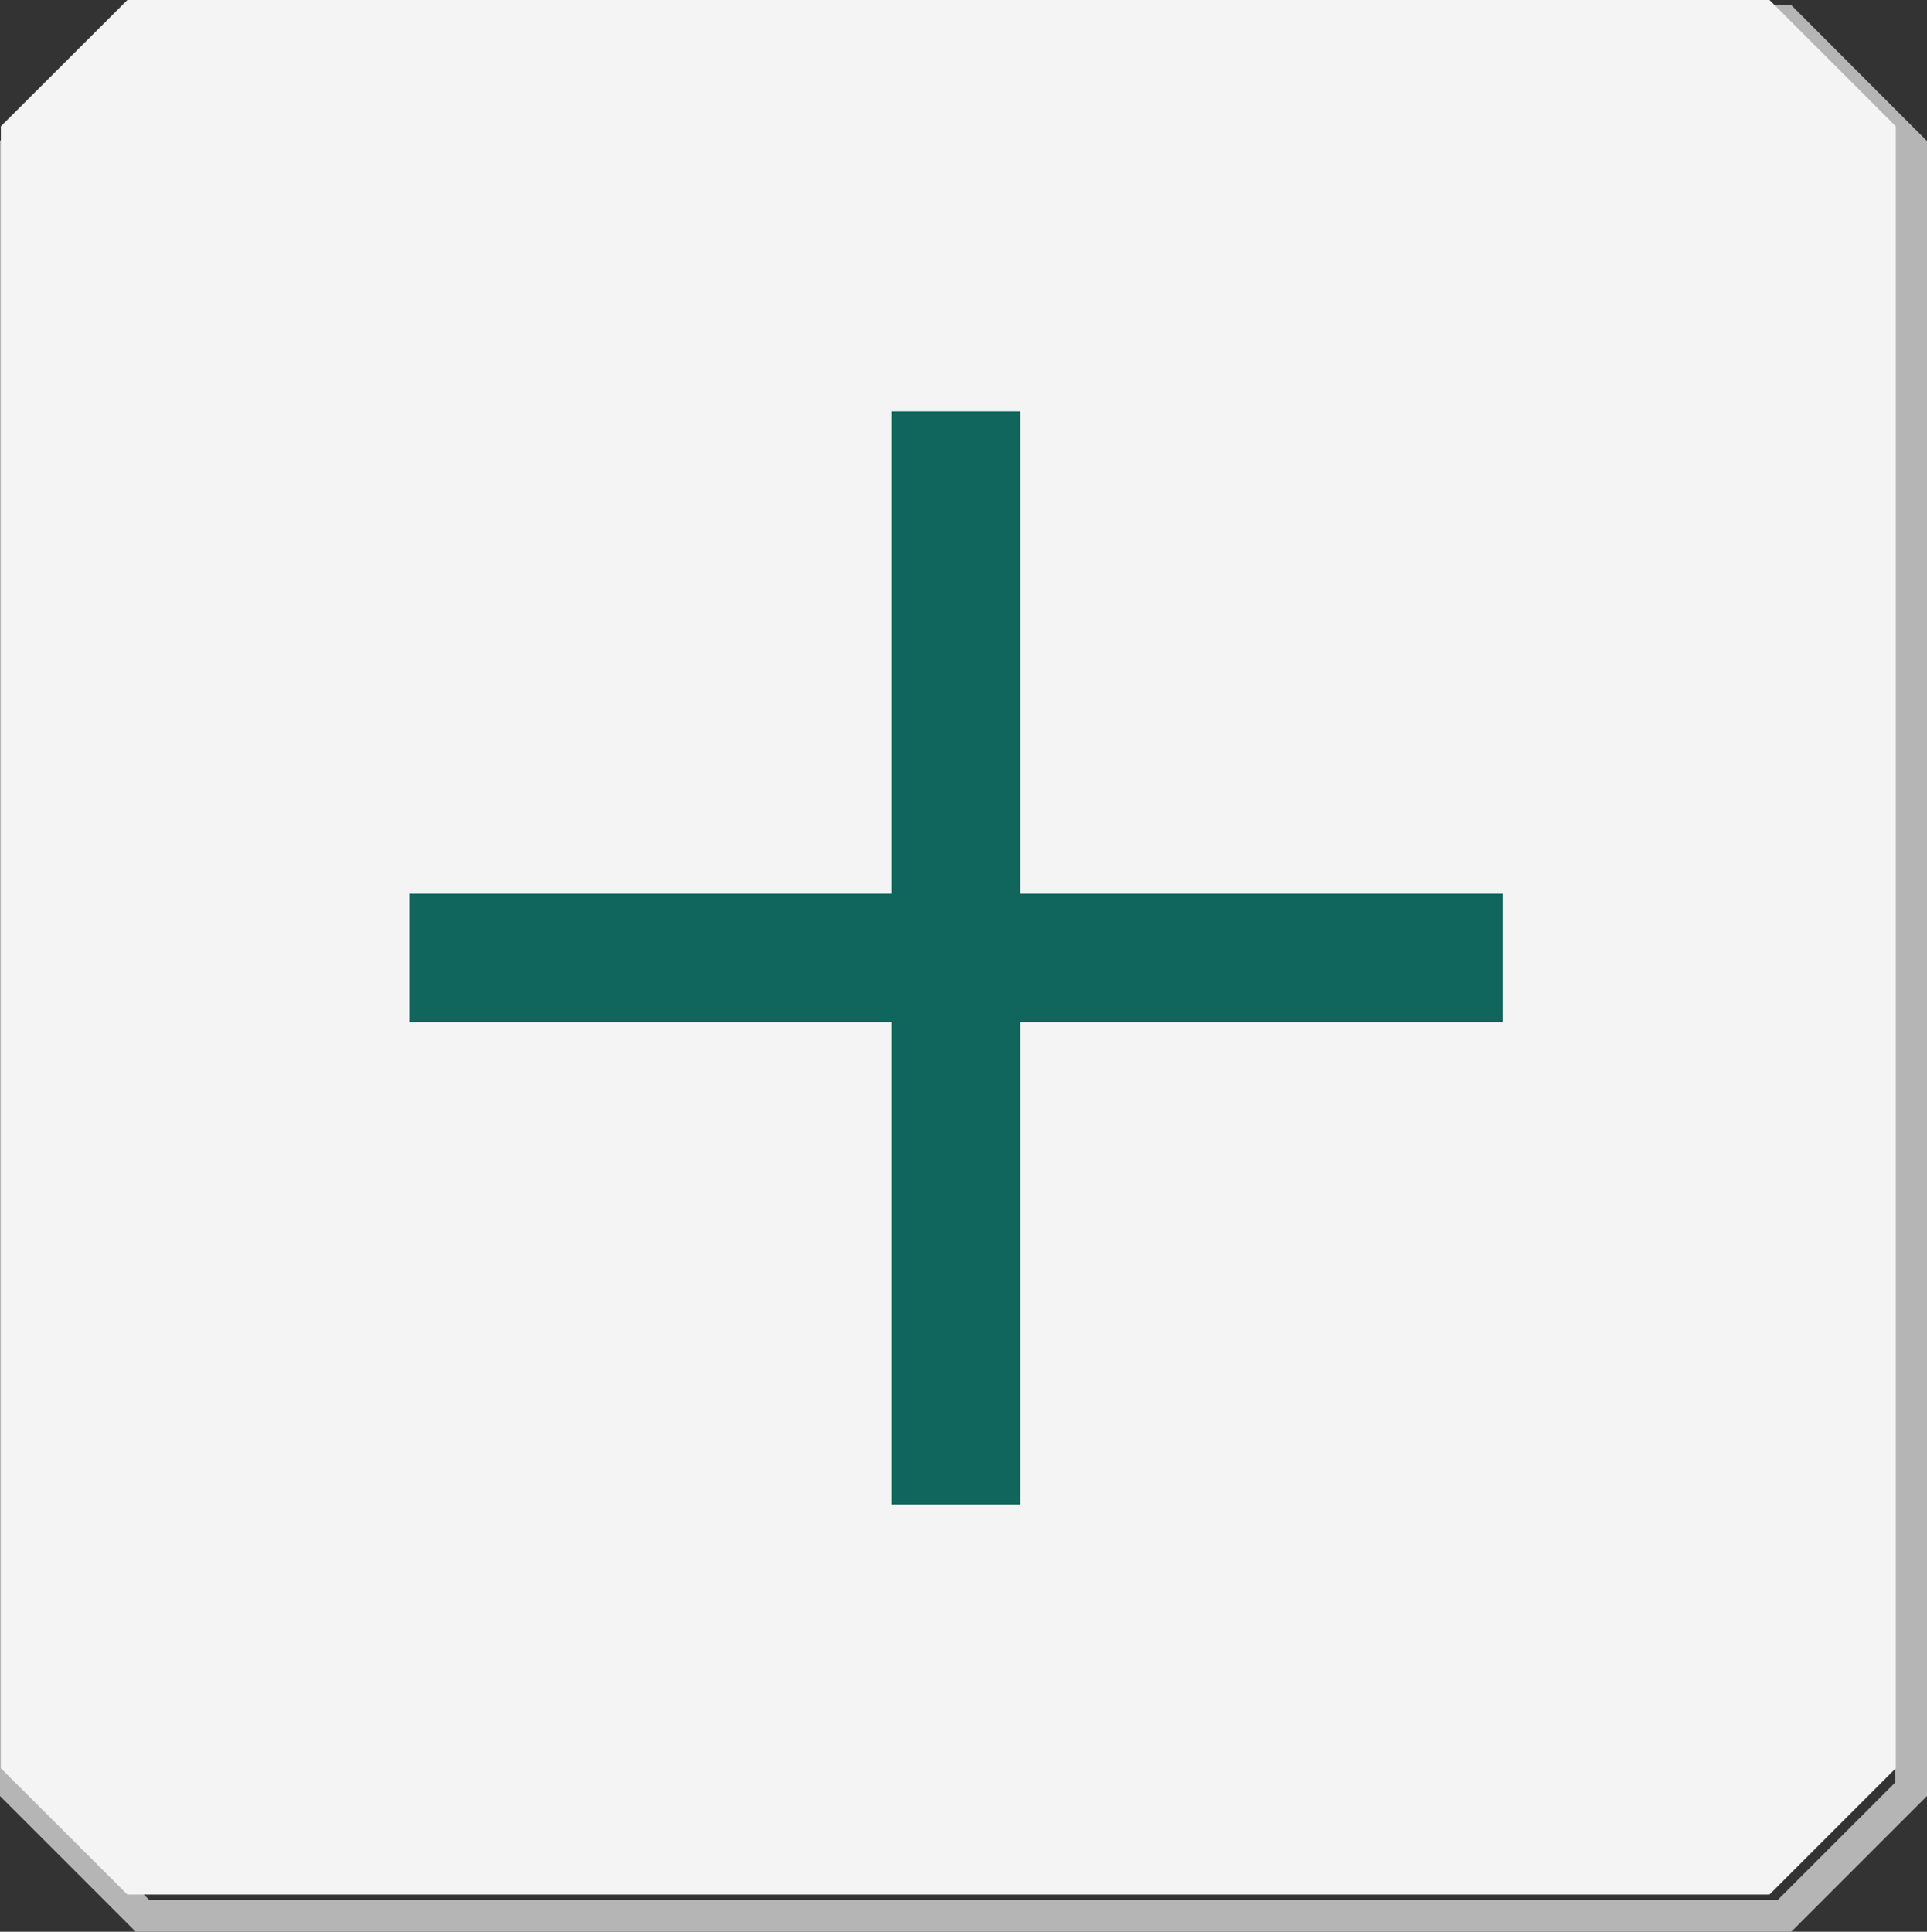 <svg id="Layer_1" data-name="Layer 1" xmlns="http://www.w3.org/2000/svg" viewBox="0 0 90.16 90.4"><rect x="0" y="0" width="90.16" height="90.4" fill="#333333" stroke="none"/><defs><style>.cls-1{fill:none;stroke:#b5b5b5;stroke-miterlimit:10;stroke-width:1.5px;}.cls-2{fill:#f4f4f4;}.cls-3{fill:#10665c;}</style></defs><title>더하기</title><polygon class="cls-1" points="83.5 0.99 6.66 0.99 0.75 6.91 0.75 83.74 6.66 89.65 83.5 89.65 89.41 83.74 89.41 6.91 83.5 0.99"/><polygon class="cls-2" points="82.79 0 5.96 0 0.04 5.91 0.04 82.75 5.96 88.66 82.79 88.66 88.7 82.75 88.7 5.91 82.79 0"/><rect class="cls-3" x="19.15" y="41.82" width="51.16" height="6.01"/><rect class="cls-3" x="454.85" y="276.8" width="51.16" height="6.01" transform="translate(324.53 -435.6) rotate(90)"/></svg>